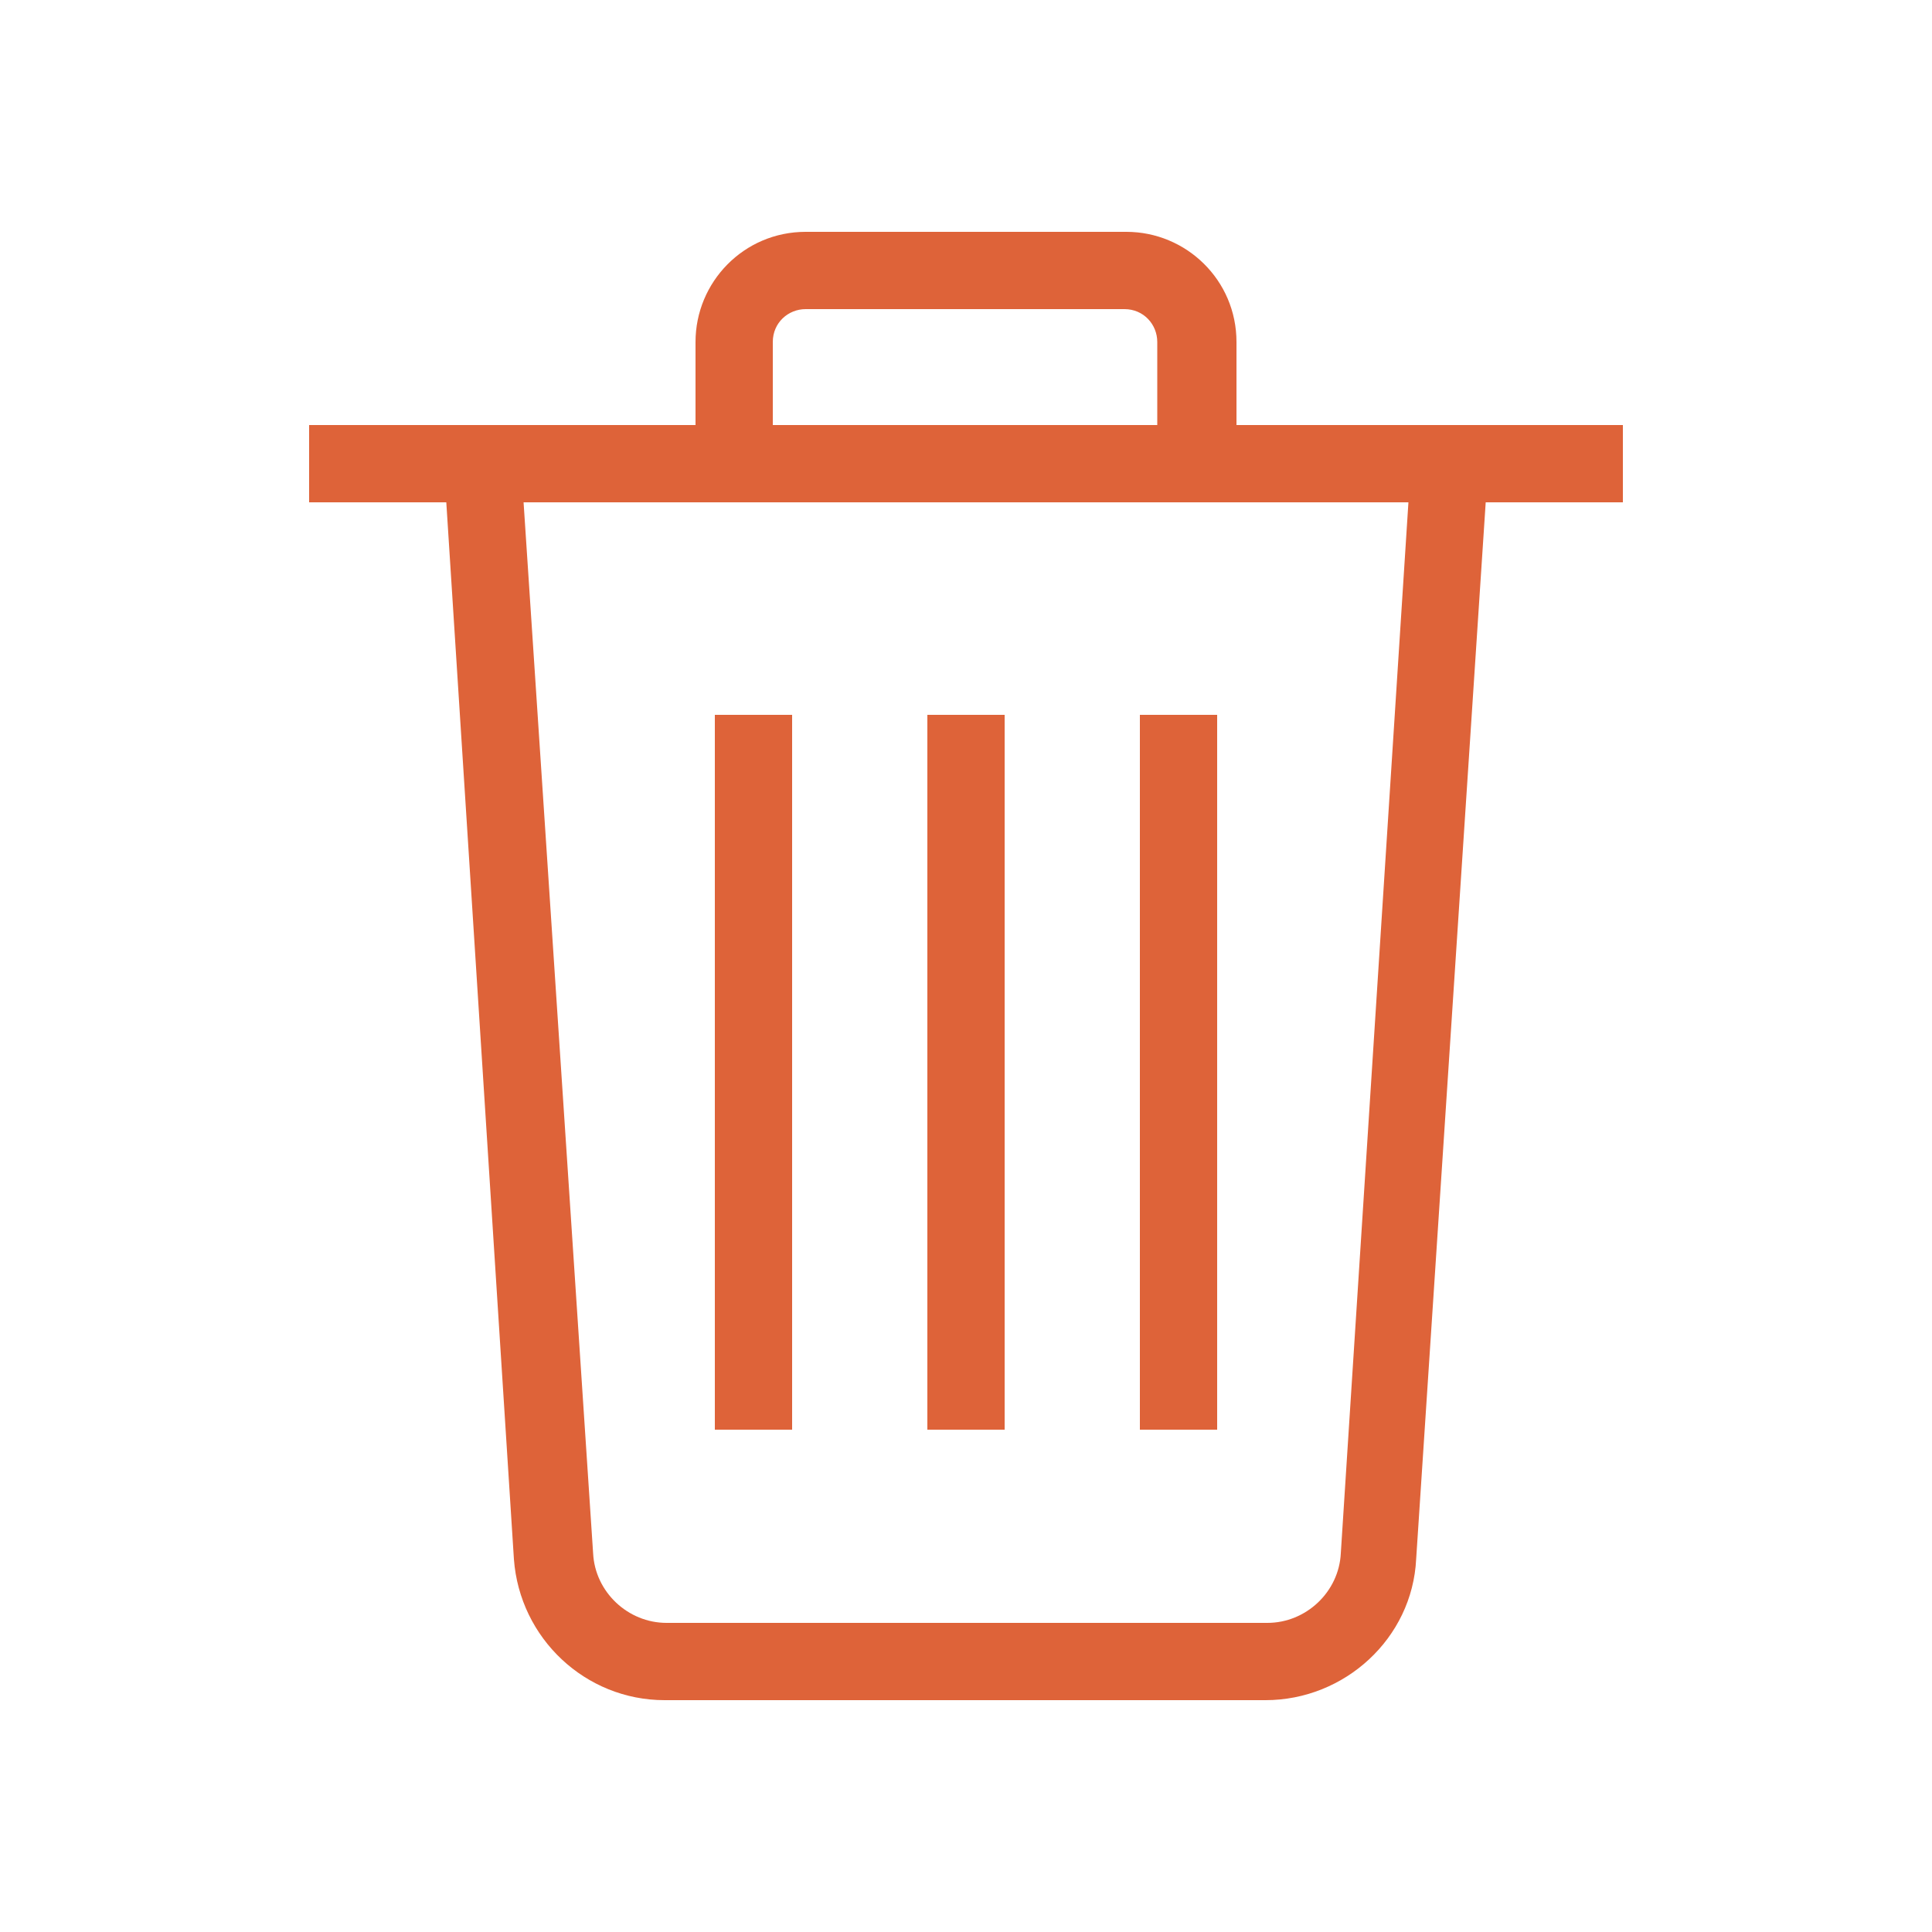 <?xml version="1.0" encoding="utf-8"?>
<!-- Generator: Adobe Illustrator 23.0.2, SVG Export Plug-In . SVG Version: 6.00 Build 0)  -->
<svg version="1.1" id="Calque_1" xmlns="http://www.w3.org/2000/svg" xmlns:xlink="http://www.w3.org/1999/xlink" x="0px" y="0px"
	 viewBox="0 0 100 100" style="enable-background:new 0 0 100 100;" xml:space="preserve">
<style type="text/css">
	.st0{fill:#DE6339;}
</style>
<g>
	<path class="st0" d="M26.6,80.7c0.3,4.1,3.7,7.3,7.8,7.3h31.1c4.1,0,7.6-3.2,7.8-7.3L76.9,26H84v-4H64v-4.3c0-3.2-2.6-5.7-5.7-5.7
		H41.7c-3.2,0-5.7,2.6-5.7,5.7V22H16v4h7.1L26.6,80.7z M40,17.7c0-1,0.8-1.7,1.7-1.7h16.5c1,0,1.7,0.8,1.7,1.7V22H40V17.7z M36,26
		h28h8.9l-3.5,54.4c-0.1,2-1.8,3.6-3.8,3.6H34.5c-2,0-3.7-1.6-3.8-3.6L27.1,26H36z"/>
	<rect x="48" y="37" class="st0" width="4" height="37"/>
	<rect x="37" y="37" class="st0" width="4" height="37"/>
	<rect x="59" y="37" class="st0" width="4" height="37"/>
</g>
</svg>

